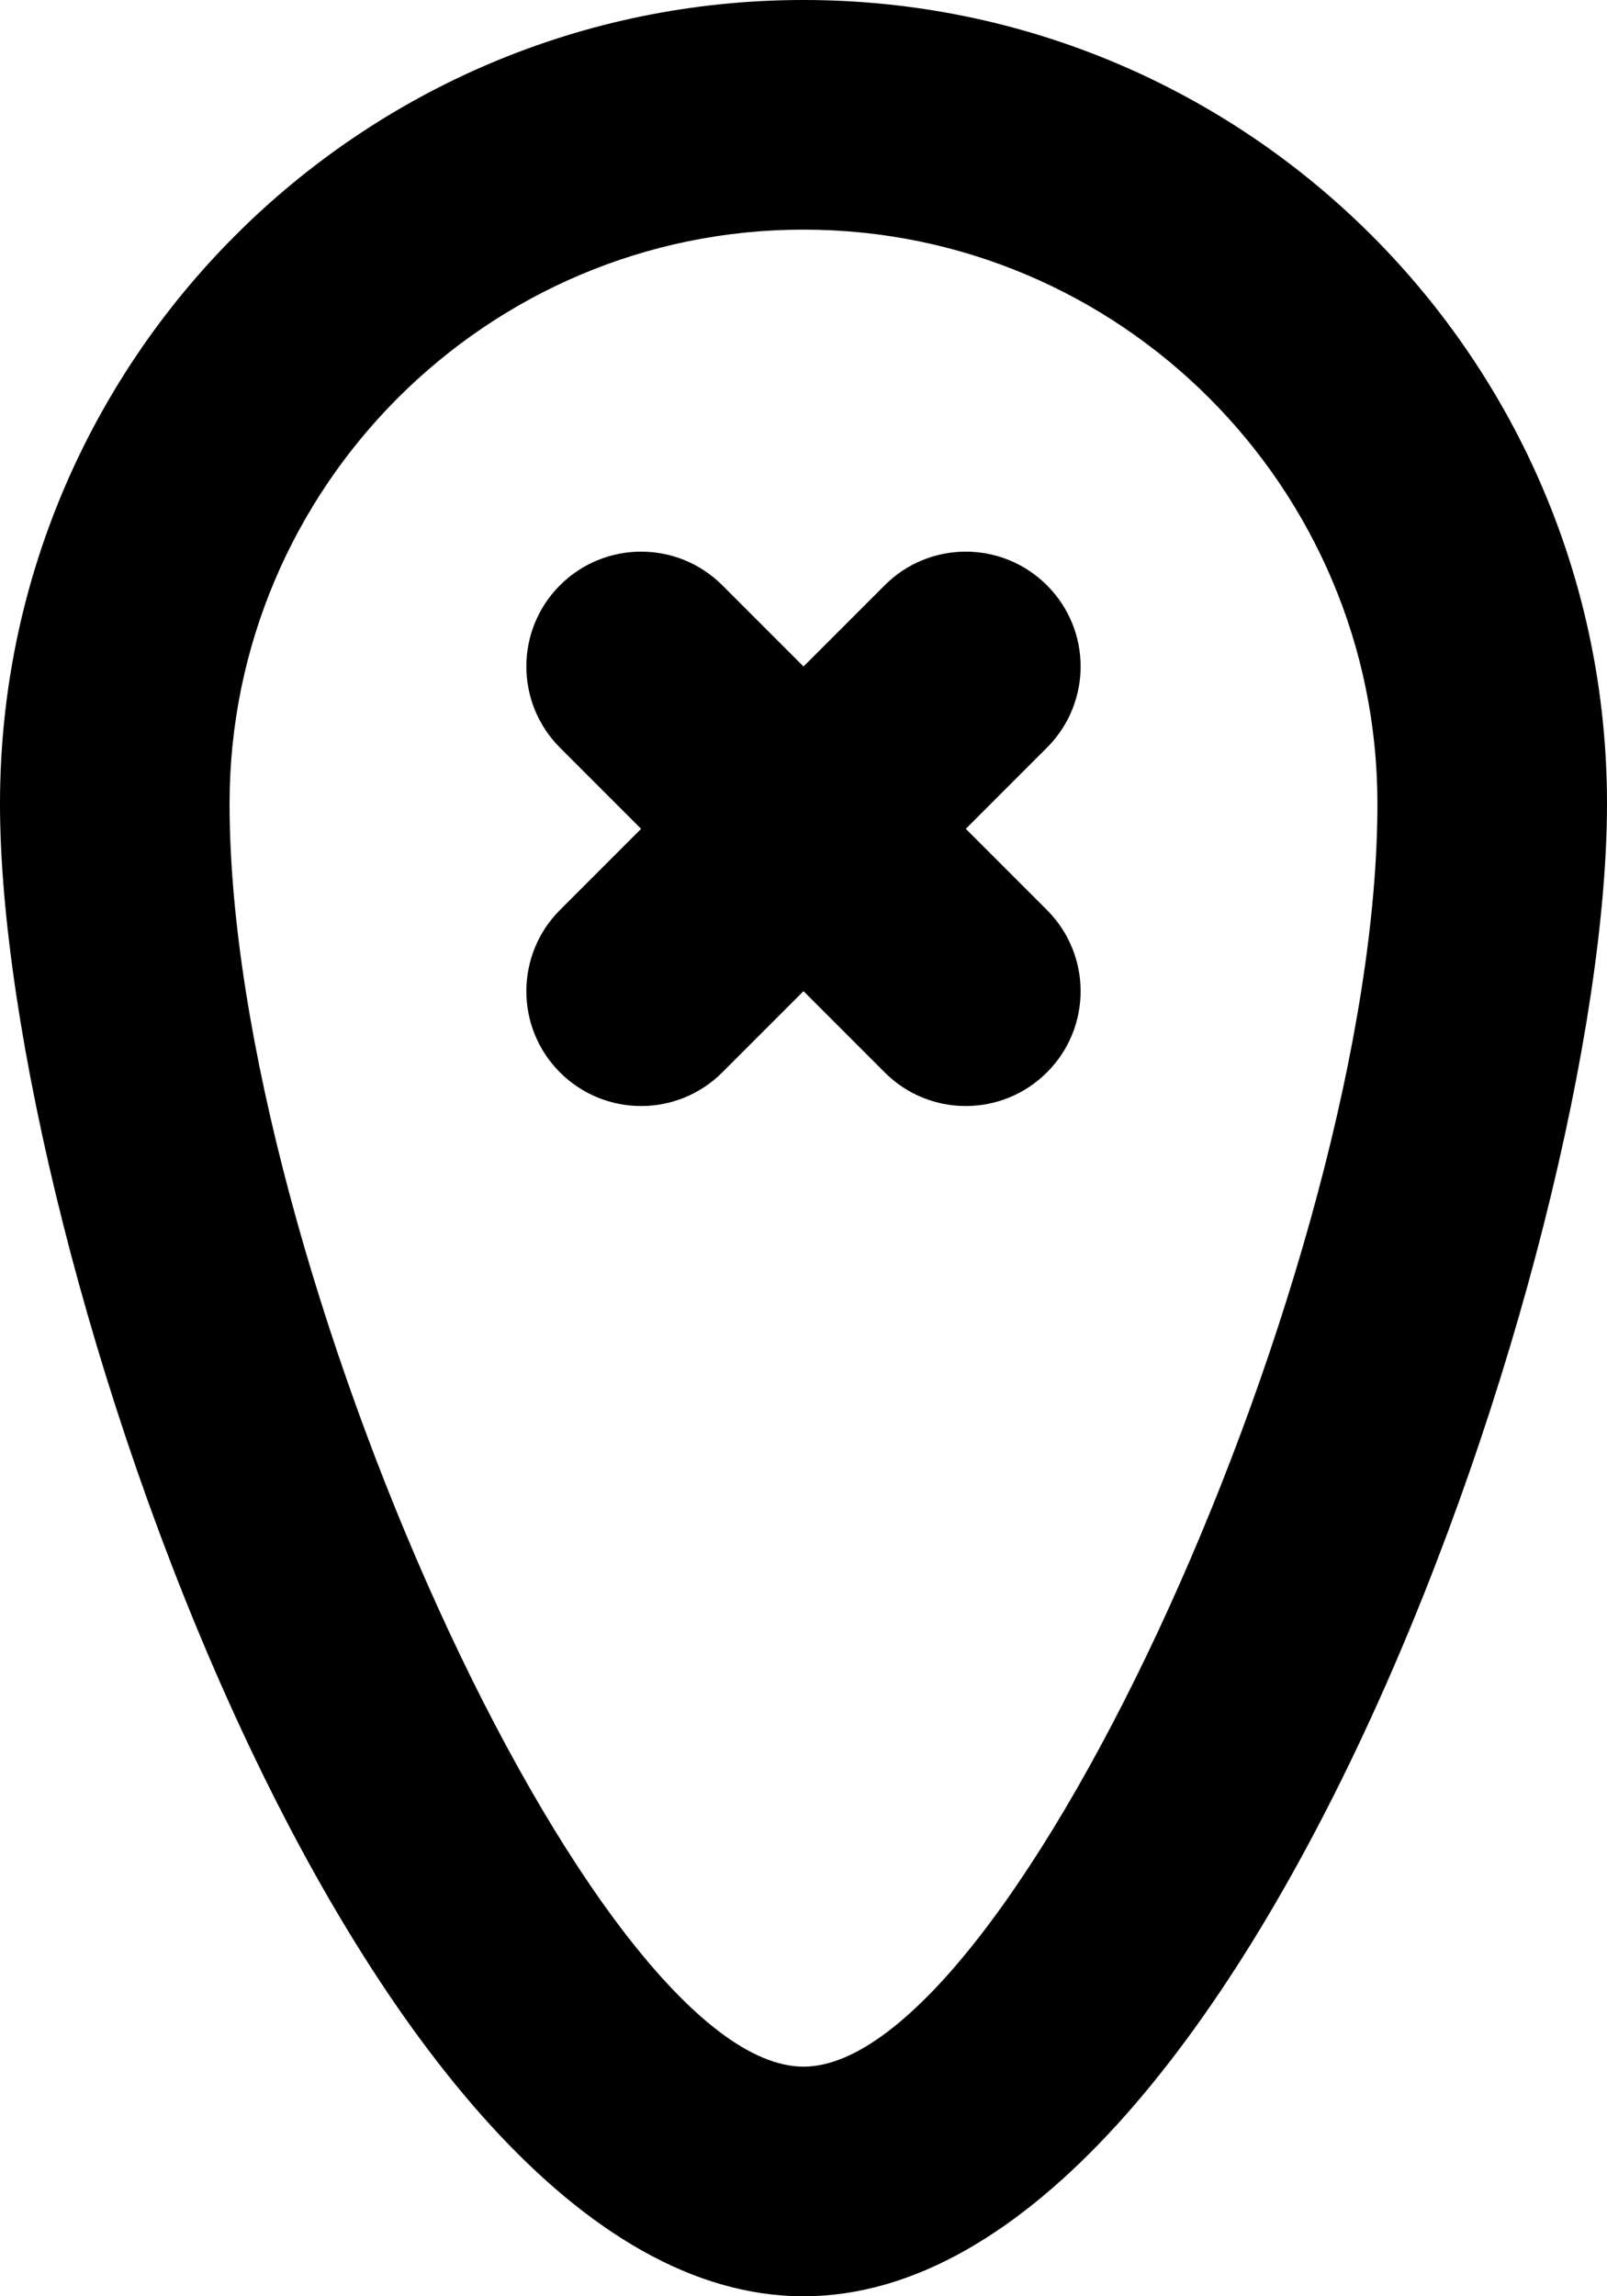 <?xml version="1.0" encoding="UTF-8" standalone="no"?>
<svg width="14px" height="20px" viewBox="0 0 14 20" version="1.1" xmlns="http://www.w3.org/2000/svg" xmlns:xlink="http://www.w3.org/1999/xlink">
    <!-- Generator: Sketch 3.8.1 (29687) - http://www.bohemiancoding.com/sketch -->
    <title>pin_rounded_close [#623]</title>
    <desc>Created with Sketch.</desc>
    <defs></defs>
    <g id="Page-1" stroke="none" stroke-width="1" fill="none" fill-rule="evenodd">
        <g id="Dribbble-Light-Preview" transform="translate(-263, -5439)" fill="#000000">
            <g id="icons" transform="translate(56, 160)">
                <path d="M216.121,5285.512 L215.414,5286.219 L216.121,5286.926 C216.512,5287.317 216.512,5287.95 216.121,5288.34 C215.73,5288.731 215.097,5288.731 214.707,5288.34 L214,5287.633 L213.293,5288.34 C212.902,5288.731 212.269,5288.731 211.878,5288.34 C211.488,5287.95 211.488,5287.317 211.878,5286.926 L212.585,5286.219 L211.878,5285.512 C211.488,5285.121 211.488,5284.488 211.878,5284.098 C212.269,5283.707 212.902,5283.707 213.293,5284.098 L214,5284.805 L214.707,5284.098 C215.097,5283.707 215.73,5283.707 216.121,5284.098 C216.512,5284.488 216.512,5285.121 216.121,5285.512 M214,5297 C212.177,5297 209,5290.01 209,5286 C209,5283.243 211.243,5281 214,5281 C216.757,5281 219,5283.243 219,5286 C219,5290.01 215.822,5297 214,5297 M214,5279 C210.134,5279 207,5282.134 207,5286 C207,5289.866 210.134,5299 214,5299 C217.866,5299 221,5289.866 221,5286 C221,5282.134 217.866,5279 214,5279" id="pin_rounded_close-[#623]"></path>
            </g>
        </g>
    </g>
</svg>